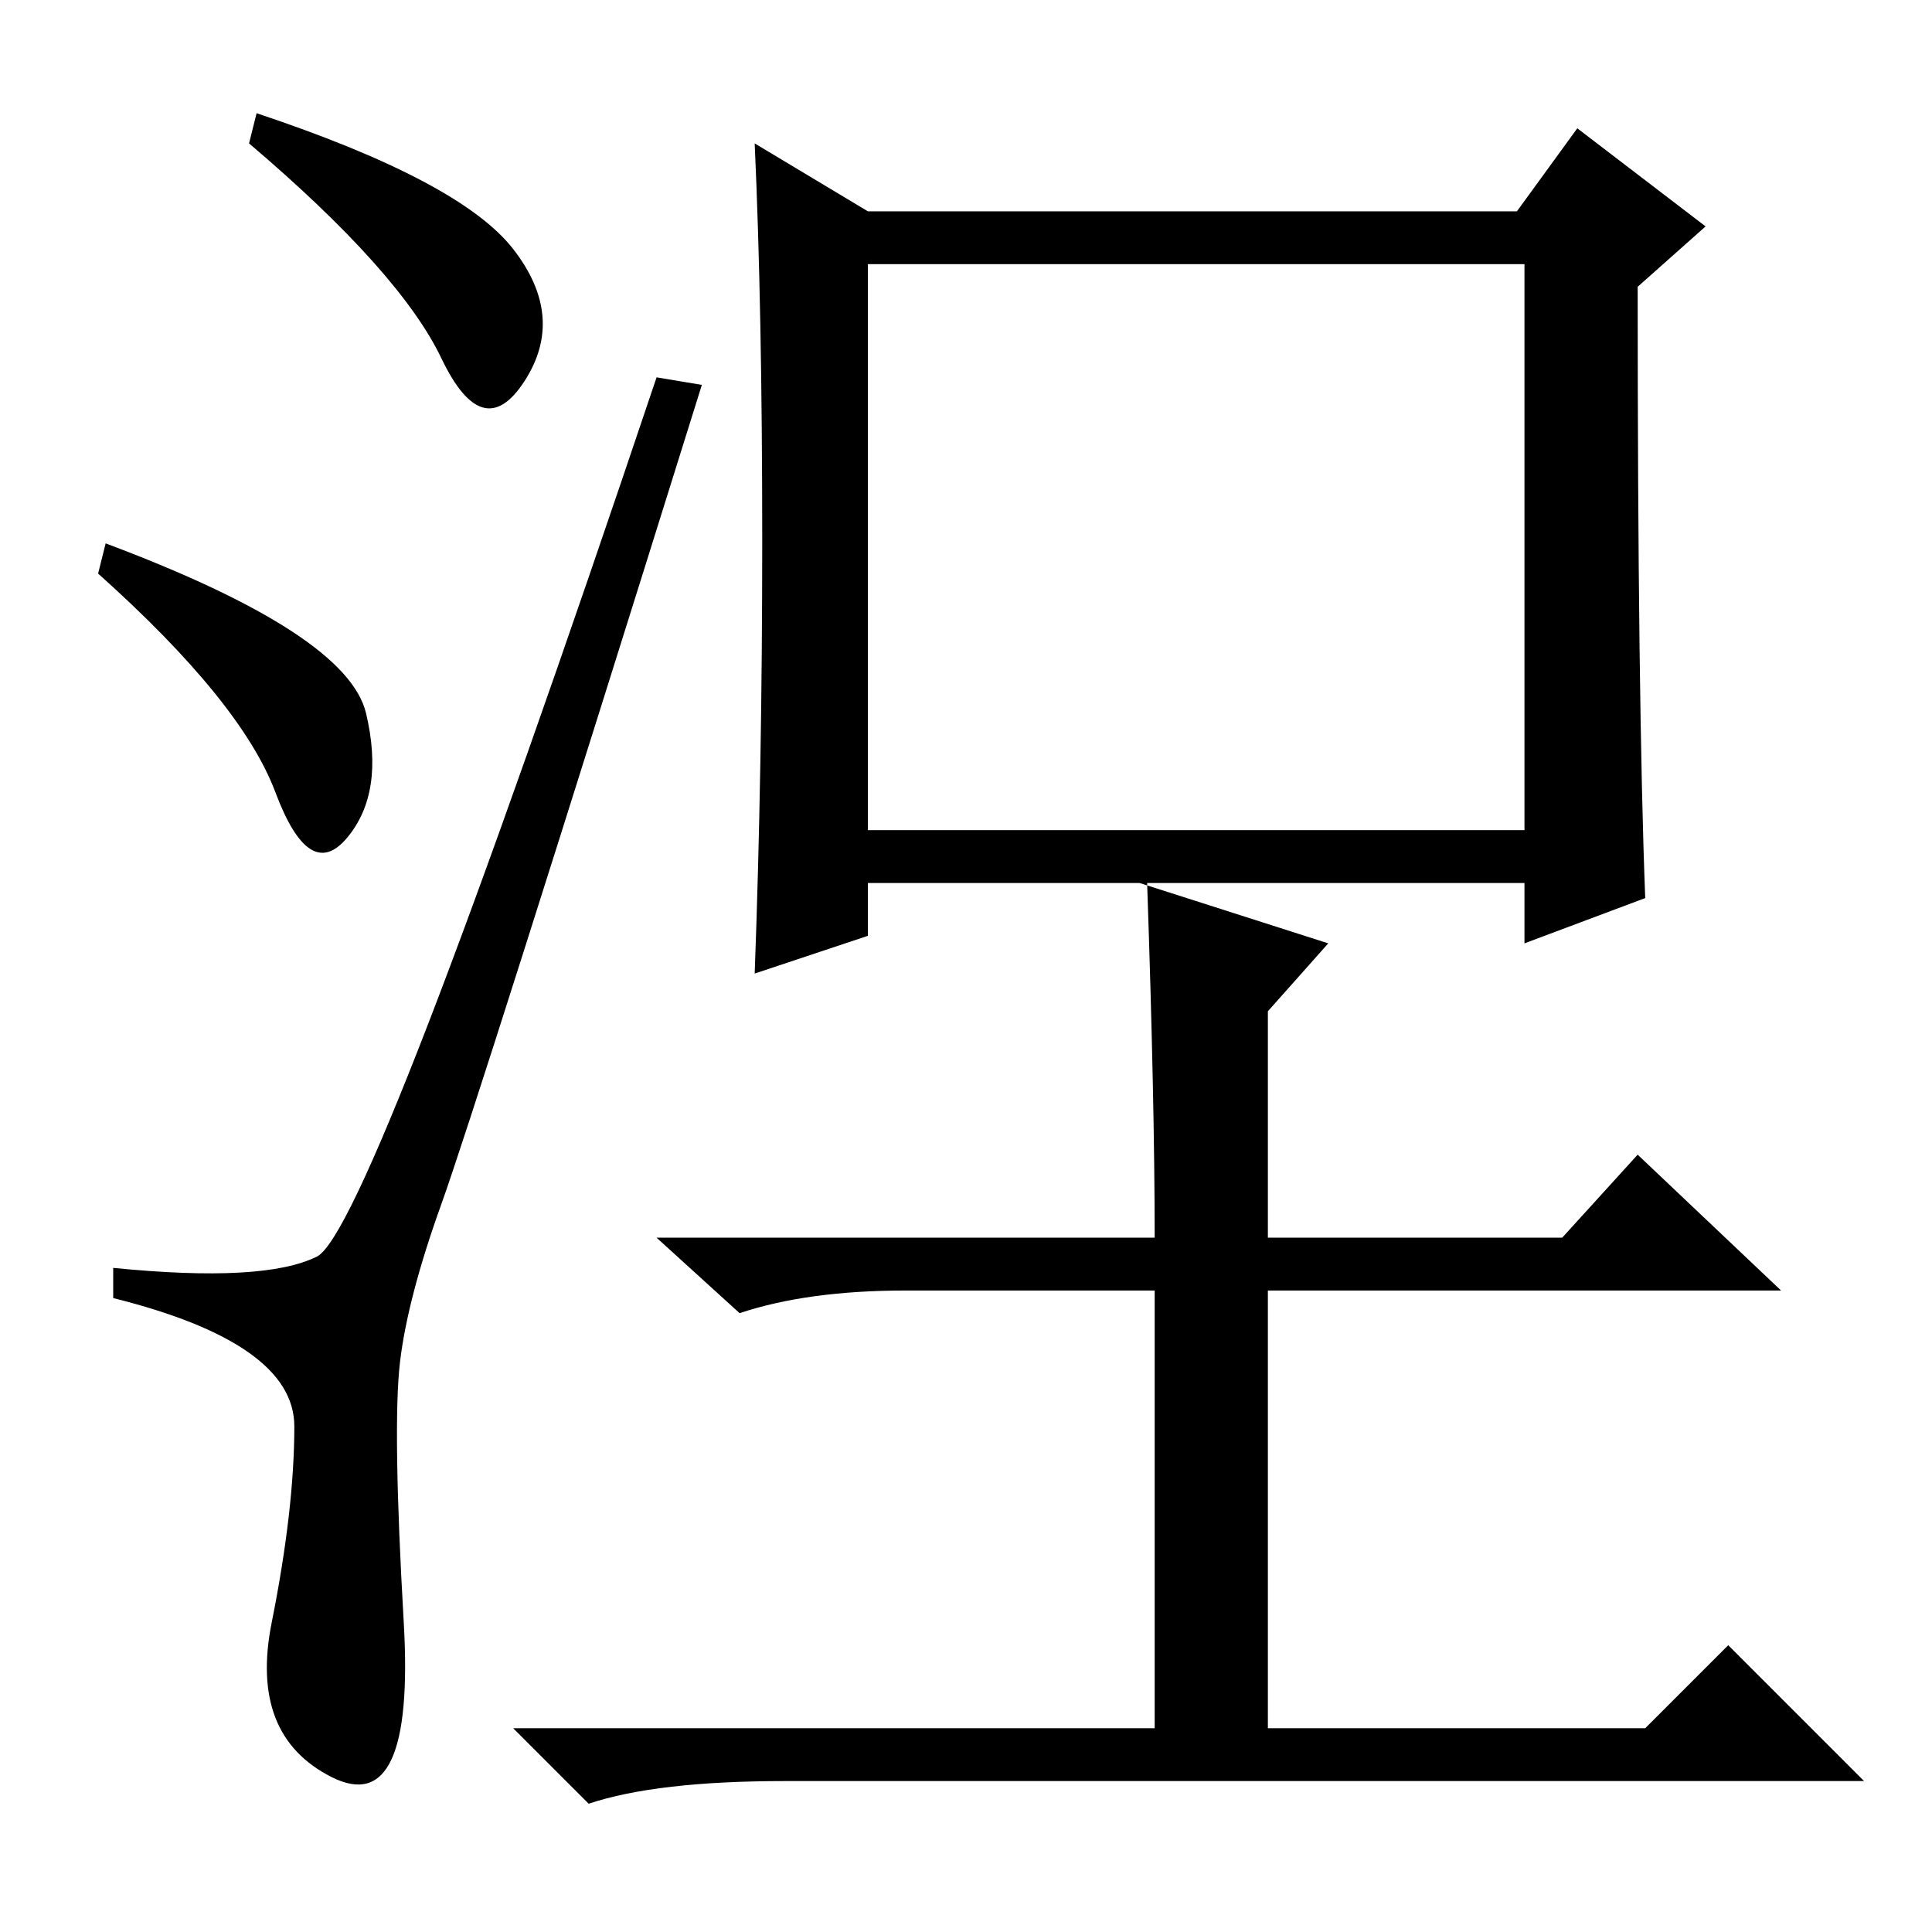 <?xml version="1.0" standalone="no"?>
<!DOCTYPE svg PUBLIC "-//W3C//DTD SVG 1.1//EN" "http://www.w3.org/Graphics/SVG/1.1/DTD/svg11.dtd" >
<svg xmlns="http://www.w3.org/2000/svg" xmlns:xlink="http://www.w3.org/1999/xlink" version="1.1" viewBox="0 -36 256 256">
  <g transform="matrix(1 0 0 -1 0 220)">
   <path fill="currentColor"
d="M68 223q7 -9 1.5 -17.5t-11 3t-25.5 28.5l1 4q27 -9 34 -18zM14 184q32 -12 34.5 -22.5t-2.5 -16.5t-9.5 6t-23.5 29zM42 89.5q7 3.5 45 116.5l6 -1q-30 -96 -34.5 -108.5t-5.5 -21t0.5 -34.5t-9.5 -20.5t-8 20.5t3 26t-24 17v4q20 -2 27 1.5zM101 184.5q0 30.5 -1 52.5
l15 -9h86l8 11l17 -13l-9 -8q0 -55 1 -81l-16 -6v8h-51l25 -8l-8 -9v-30h39l10 11l19 -18h-68v-58h50l11 11l18 -18h-143q-17 0 -26 -3l-10 10h85v58h-33q-13 0 -22 -3l-11 10h66q0 18 -1 47h-37v-7l-15 -5q1 27 1 57.5zM115 146h87v75h-87v-75z" />
  </g>

</svg>
